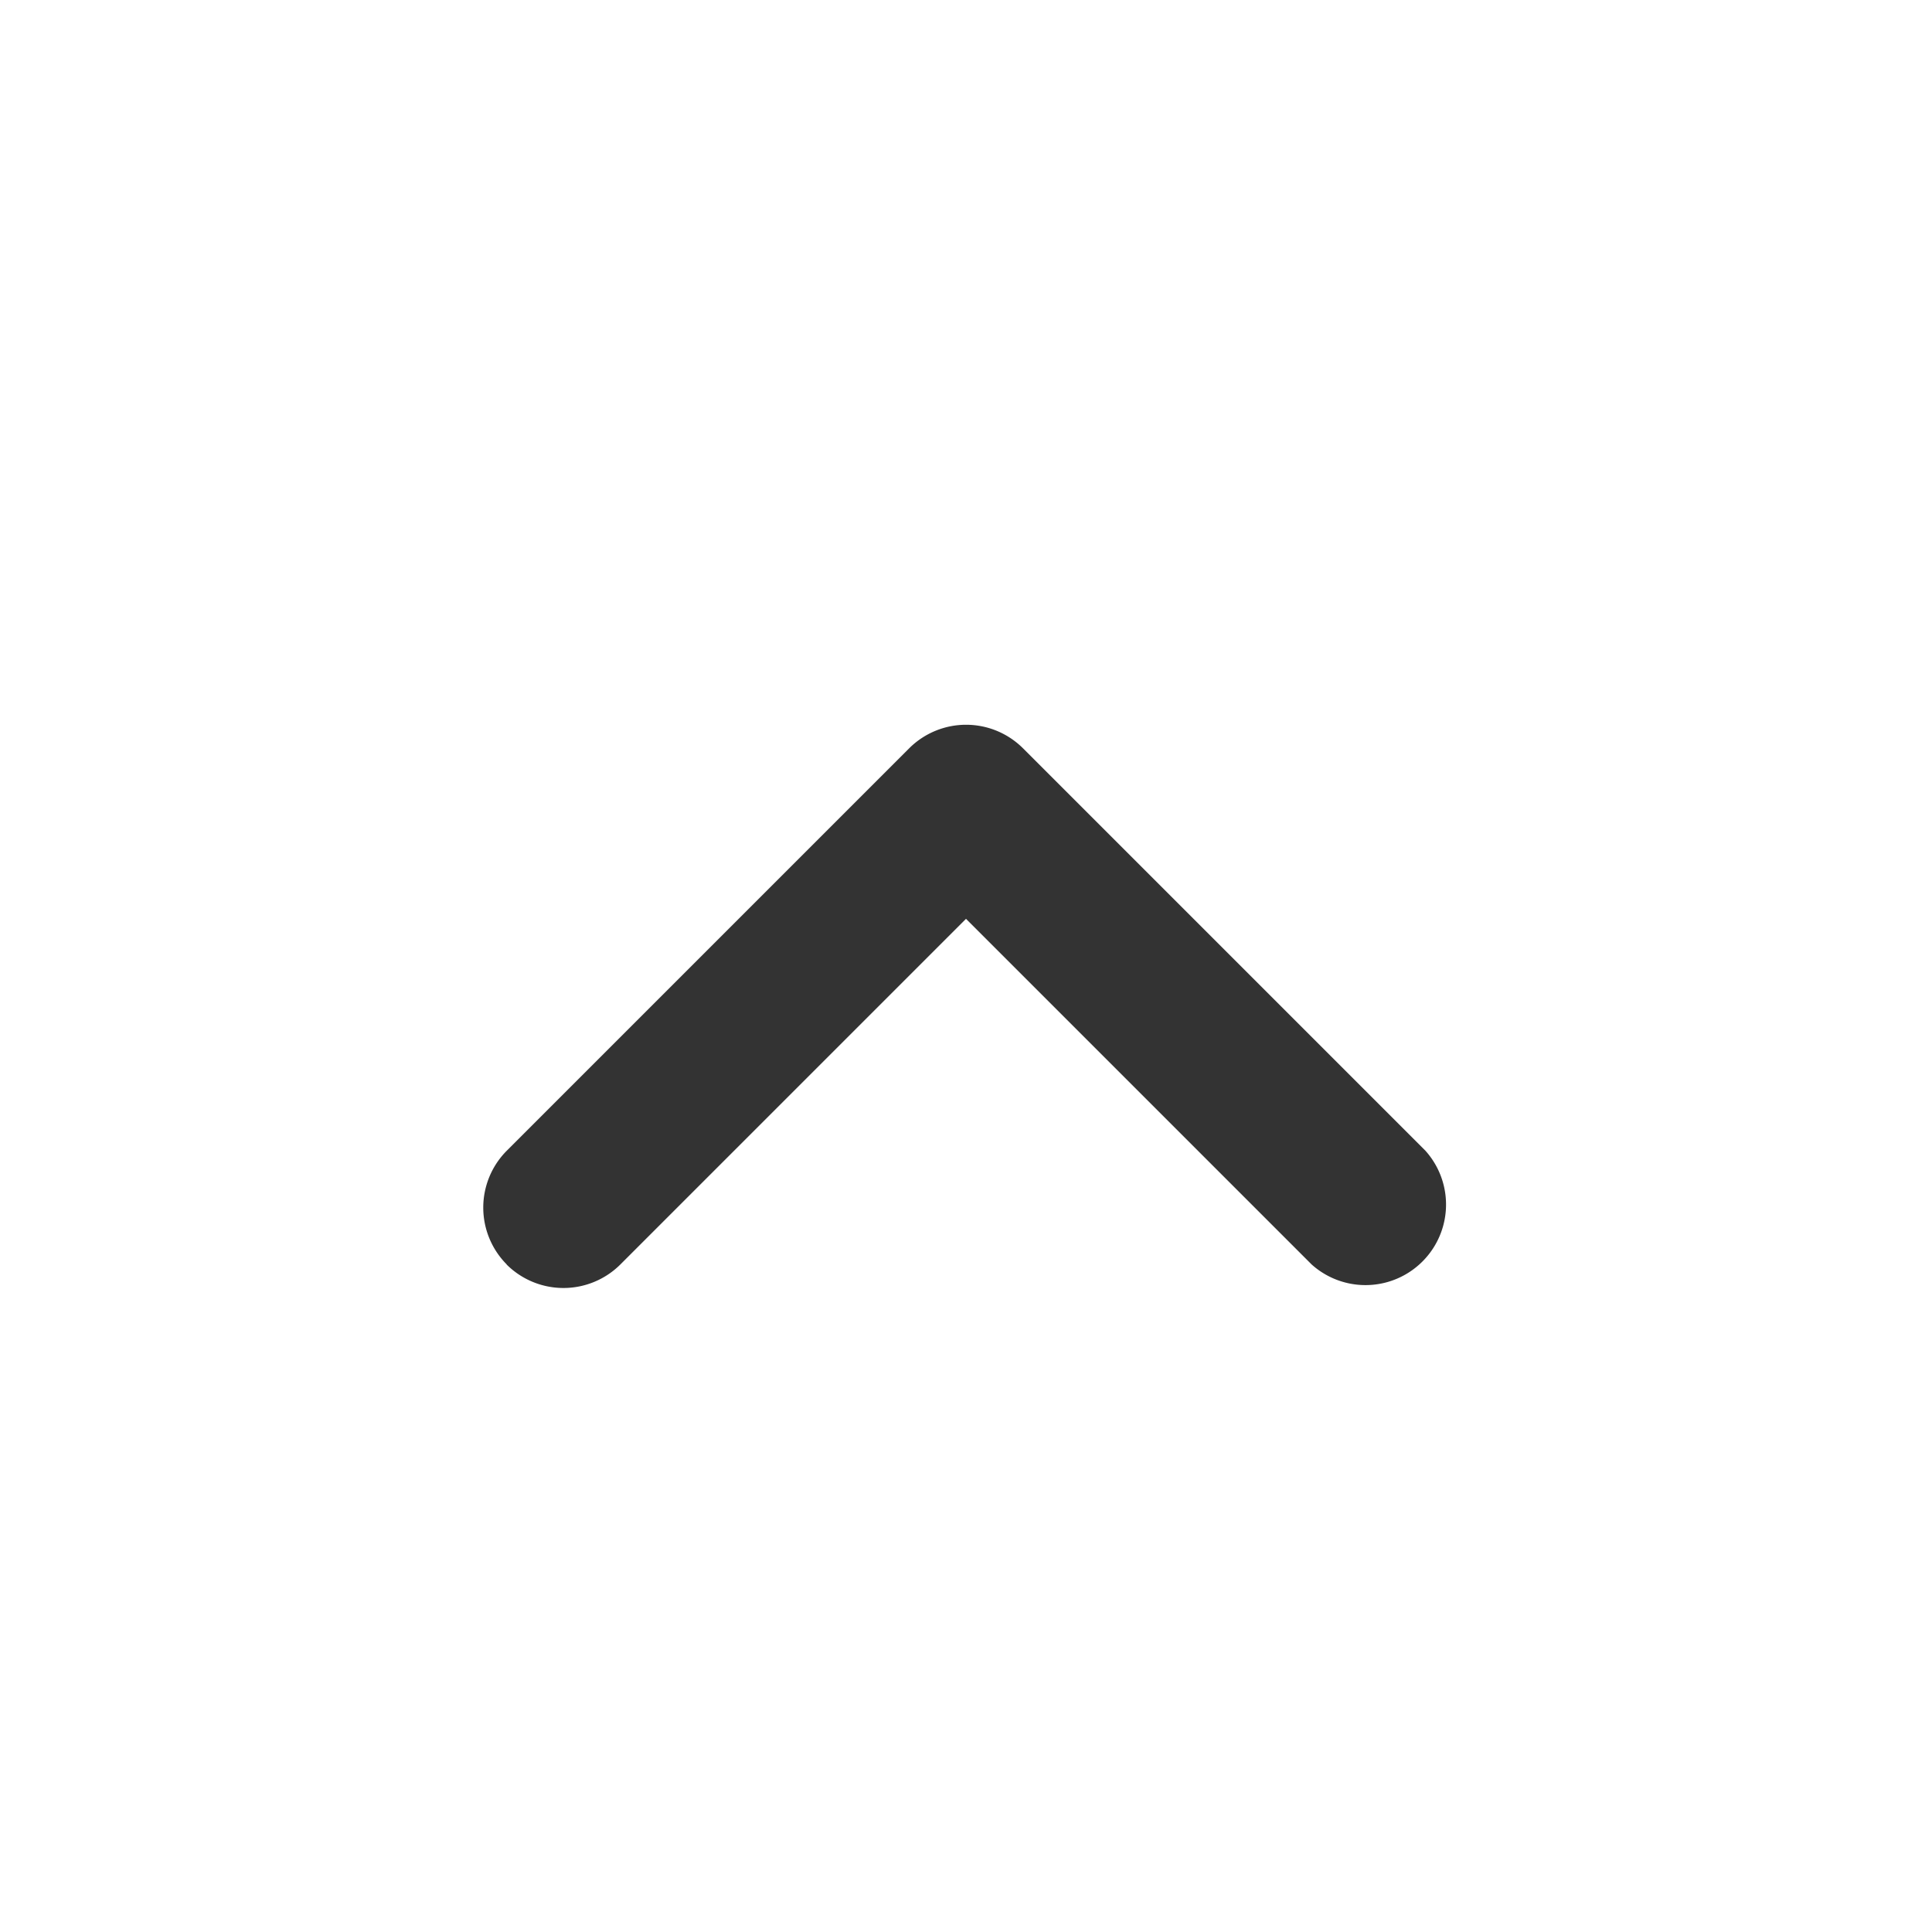 <svg xmlns="http://www.w3.org/2000/svg" viewBox="0 0 1024 1024" version="1.1"><path d="M268.5 670.2a42.7 42.7 0 0 0 60.3 0L512 487l183.2 183.2a42.7 42.7 0 0 0 60.3-60.3l-213.3-213.3a42.7 42.7 0 0 0-60.3 0l-213.3 213.3a42.7 42.7 0 0 0 0 60.3z" fill="#333333" p-id="636"></path></svg>